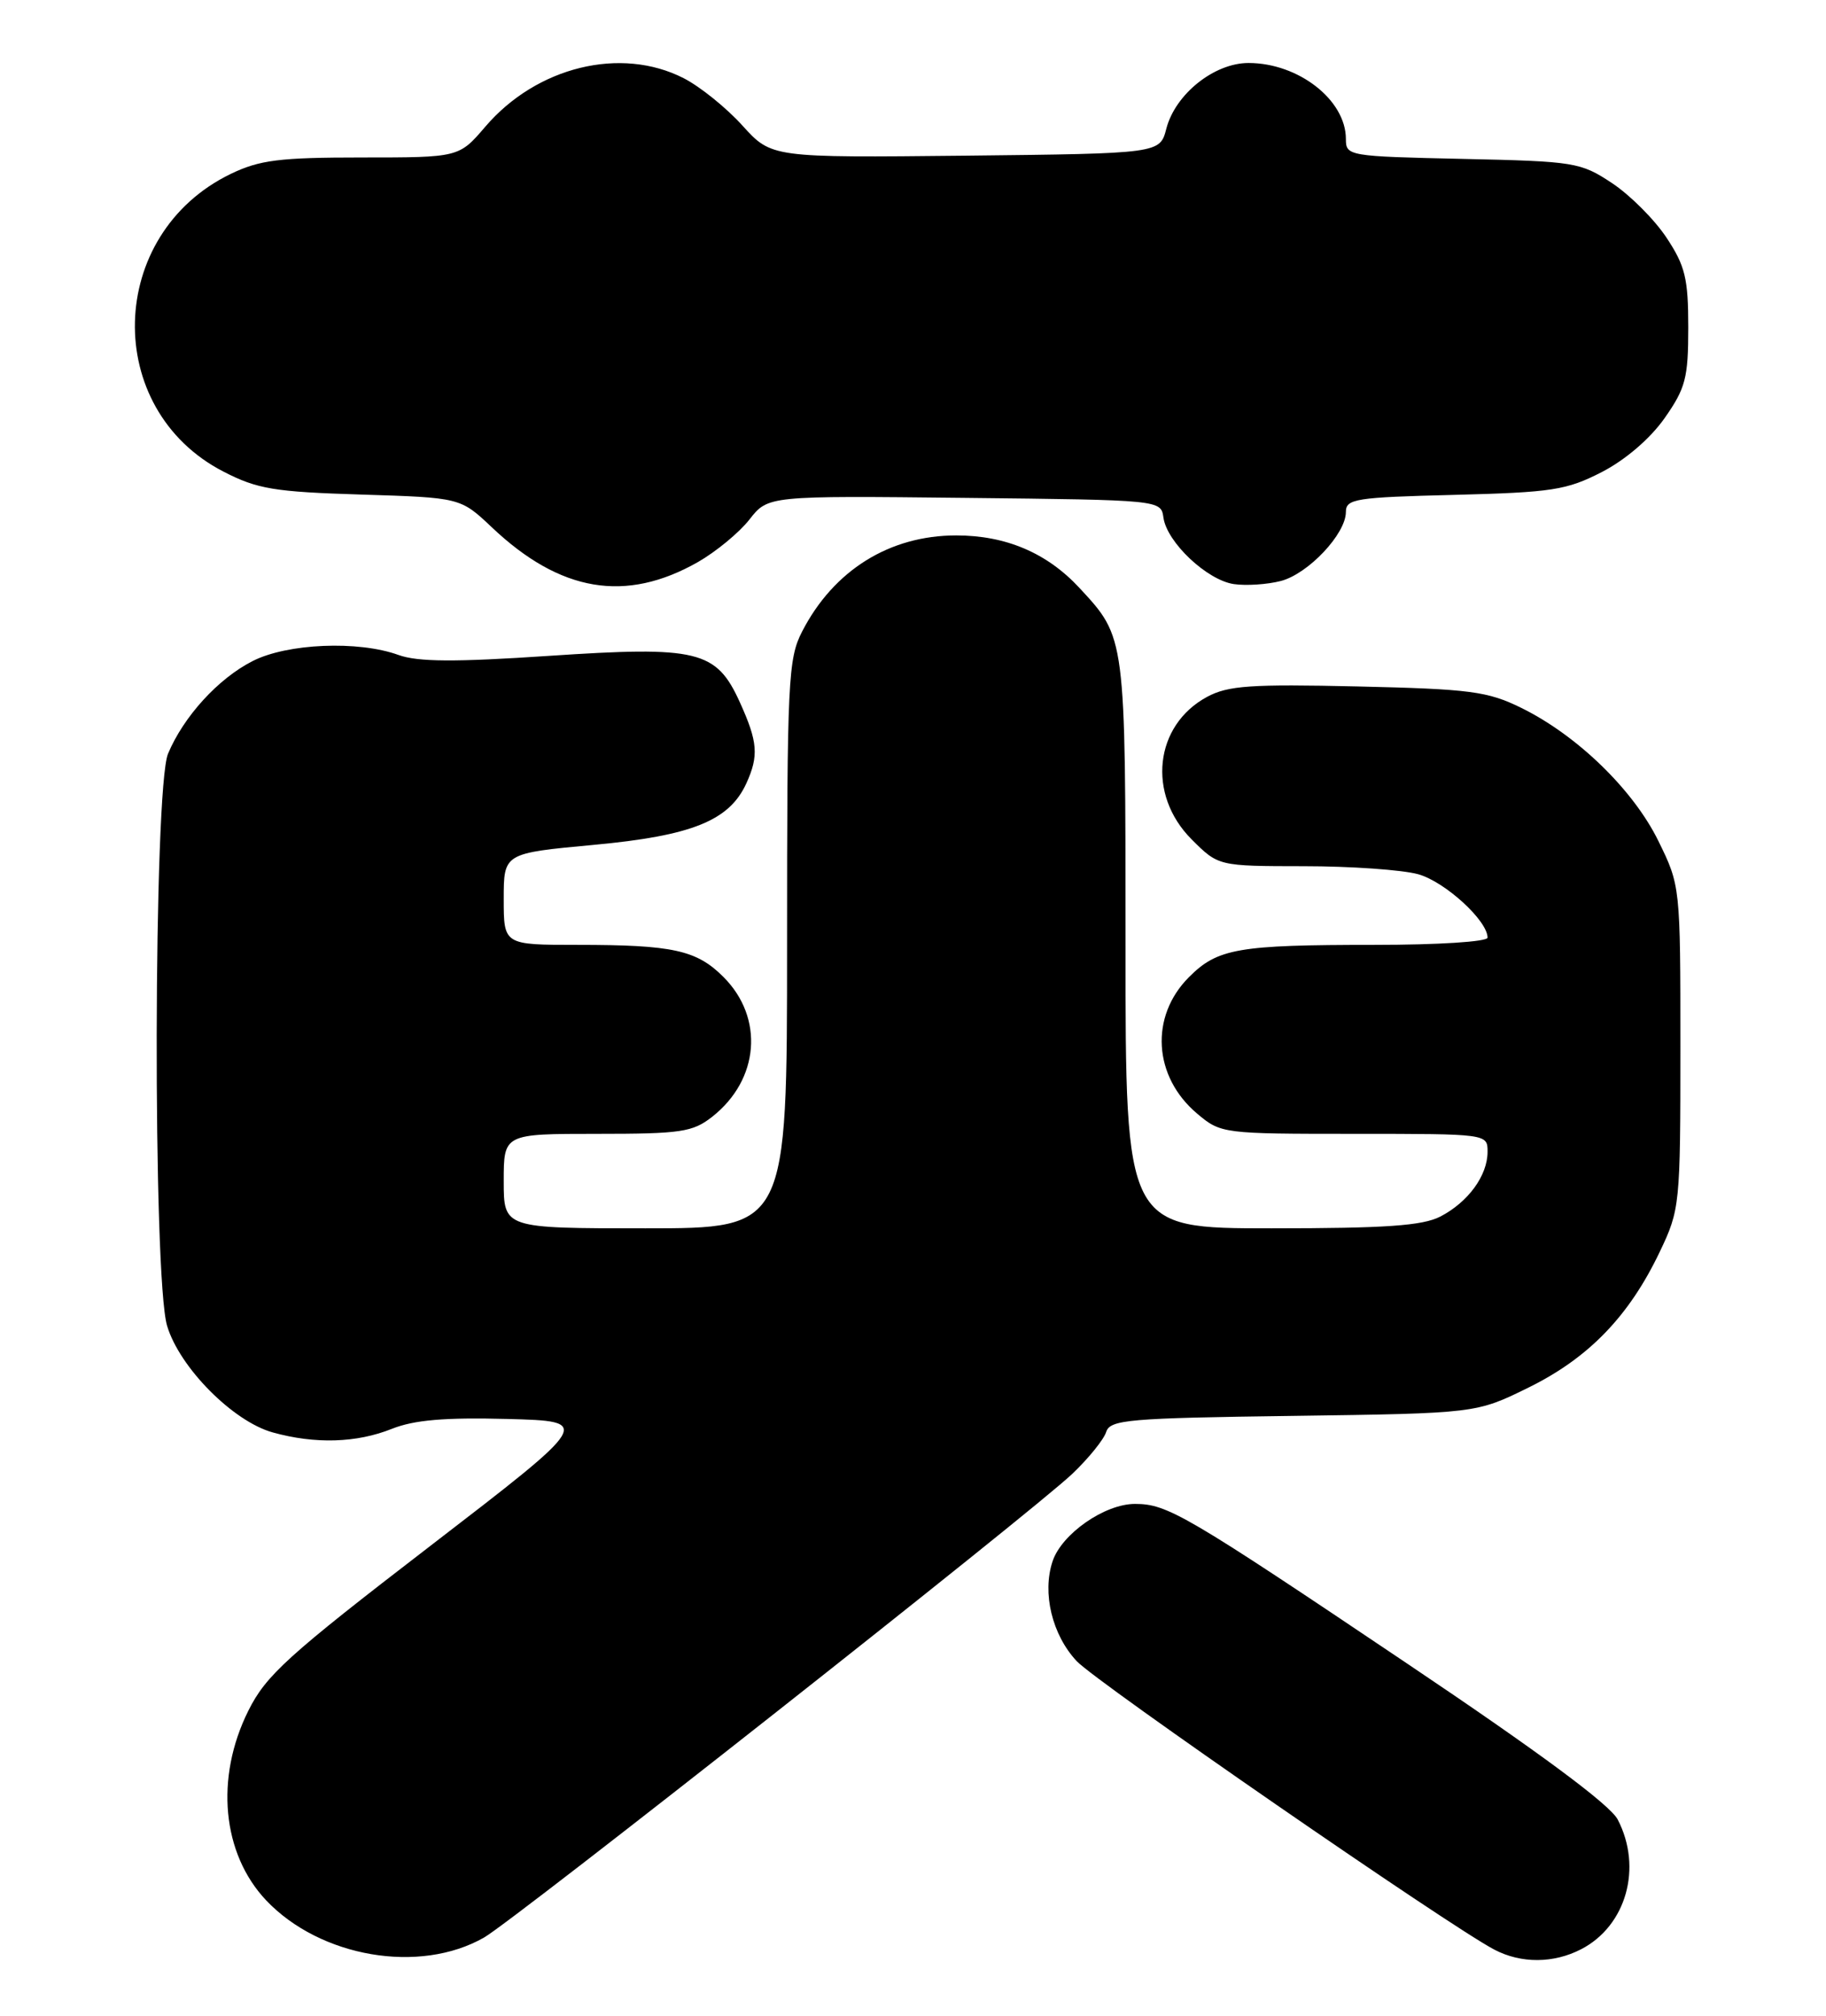 <?xml version="1.0" encoding="UTF-8" standalone="no"?>
<!DOCTYPE svg PUBLIC "-//W3C//DTD SVG 1.1//EN" "http://www.w3.org/Graphics/SVG/1.1/DTD/svg11.dtd" >
<svg xmlns="http://www.w3.org/2000/svg" xmlns:xlink="http://www.w3.org/1999/xlink" version="1.1" viewBox="0 0 232 256">
 <g >
 <path fill="currentColor"
d=" M 61.50 246.07 C 65.32 243.89 131.25 191.94 136.25 187.17 C 138.31 185.21 140.24 182.82 140.54 181.87 C 141.04 180.30 143.32 180.10 164.32 179.82 C 187.55 179.50 187.55 179.50 194.23 176.21 C 201.86 172.45 206.98 167.15 210.87 159.00 C 213.44 153.62 213.50 153.06 213.50 133.00 C 213.50 112.57 213.49 112.48 210.70 106.80 C 207.51 100.30 200.39 93.39 193.28 89.90 C 189.00 87.80 186.83 87.51 172.50 87.18 C 158.92 86.87 156.03 87.07 153.37 88.50 C 146.66 92.11 145.70 100.90 151.40 106.60 C 154.80 110.00 154.80 110.00 165.65 110.01 C 171.62 110.01 178.16 110.47 180.19 111.03 C 183.59 111.98 189.00 116.92 189.00 119.08 C 189.00 119.60 182.75 120.00 174.62 120.00 C 157.30 120.00 154.70 120.45 151.07 124.09 C 146.06 129.09 146.52 136.74 152.11 141.44 C 155.11 143.97 155.37 144.00 172.08 144.00 C 189.00 144.00 189.00 144.00 189.00 146.28 C 189.00 149.30 186.54 152.67 182.99 154.51 C 180.73 155.67 176.05 156.00 161.55 156.00 C 143.00 156.00 143.00 156.00 143.00 119.95 C 143.00 80.72 143.04 81.02 137.14 74.66 C 133.02 70.22 127.80 68.00 121.49 68.00 C 113.01 68.00 105.91 72.43 101.91 80.21 C 100.13 83.66 100.00 86.46 100.00 119.96 C 100.00 156.00 100.00 156.00 82.00 156.00 C 64.00 156.00 64.00 156.00 64.00 150.00 C 64.00 144.00 64.00 144.00 75.87 144.00 C 86.52 144.00 88.01 143.78 90.49 141.83 C 96.48 137.12 97.11 129.27 91.92 124.08 C 88.51 120.66 85.49 120.00 73.37 120.00 C 64.00 120.00 64.00 120.00 64.00 114.18 C 64.00 108.36 64.00 108.36 75.44 107.30 C 87.92 106.14 92.66 104.23 94.83 99.48 C 96.42 95.98 96.28 94.22 94.01 89.21 C 91.01 82.59 88.70 82.03 69.69 83.30 C 57.77 84.10 53.08 84.07 50.62 83.18 C 45.51 81.33 36.49 81.71 32.09 83.96 C 27.72 86.18 23.33 91.00 21.35 95.72 C 19.50 100.12 19.40 162.26 21.23 168.38 C 22.81 173.67 29.60 180.52 34.65 181.92 C 40.05 183.42 45.31 183.26 49.80 181.46 C 52.62 180.34 56.51 180.00 64.46 180.21 C 75.27 180.50 75.27 180.50 54.69 196.32 C 36.54 210.27 33.81 212.74 31.55 217.27 C 27.30 225.80 28.21 235.41 33.81 241.34 C 40.68 248.59 53.31 250.75 61.50 246.07 Z  M 200.90 247.55 C 206.62 244.59 208.71 237.20 205.54 231.09 C 204.58 229.22 195.62 222.58 178.79 211.28 C 150.60 192.33 148.33 191.00 144.20 191.00 C 140.35 191.00 134.88 194.81 133.73 198.30 C 132.39 202.33 133.68 207.64 136.80 210.97 C 139.34 213.68 184.20 244.66 189.87 247.61 C 193.27 249.39 197.39 249.37 200.90 247.55 Z  M 88.68 71.38 C 90.97 70.07 93.92 67.64 95.22 65.98 C 97.58 62.96 97.58 62.96 122.54 63.23 C 147.50 63.50 147.50 63.50 147.82 65.74 C 148.26 68.88 153.36 73.68 156.76 74.18 C 158.33 74.41 161.01 74.23 162.72 73.79 C 166.21 72.89 171.00 67.81 171.00 65.02 C 171.00 63.35 172.23 63.16 184.78 62.85 C 197.22 62.53 199.04 62.25 203.52 59.95 C 206.52 58.40 209.67 55.70 211.49 53.11 C 214.16 49.30 214.50 48.02 214.50 41.59 C 214.50 35.36 214.11 33.77 211.74 30.19 C 210.22 27.89 207.11 24.78 204.82 23.26 C 200.82 20.61 200.08 20.49 185.83 20.18 C 171.30 19.86 171.00 19.81 171.00 17.65 C 171.00 12.70 164.97 8.00 158.63 8.00 C 154.27 8.00 149.33 11.95 148.19 16.33 C 147.37 19.50 147.37 19.50 122.70 19.77 C 98.03 20.03 98.03 20.03 94.33 15.95 C 92.30 13.70 88.94 10.99 86.86 9.93 C 78.87 5.85 68.18 8.47 61.66 16.09 C 58.31 20.00 58.31 20.00 45.97 20.00 C 35.50 20.00 32.98 20.32 29.31 22.09 C 13.51 29.74 12.97 51.96 28.40 59.90 C 32.69 62.11 34.84 62.47 45.89 62.81 C 58.50 63.20 58.50 63.20 62.50 66.98 C 71.20 75.21 79.50 76.60 88.68 71.38 Z "/>
</g>
</svg>